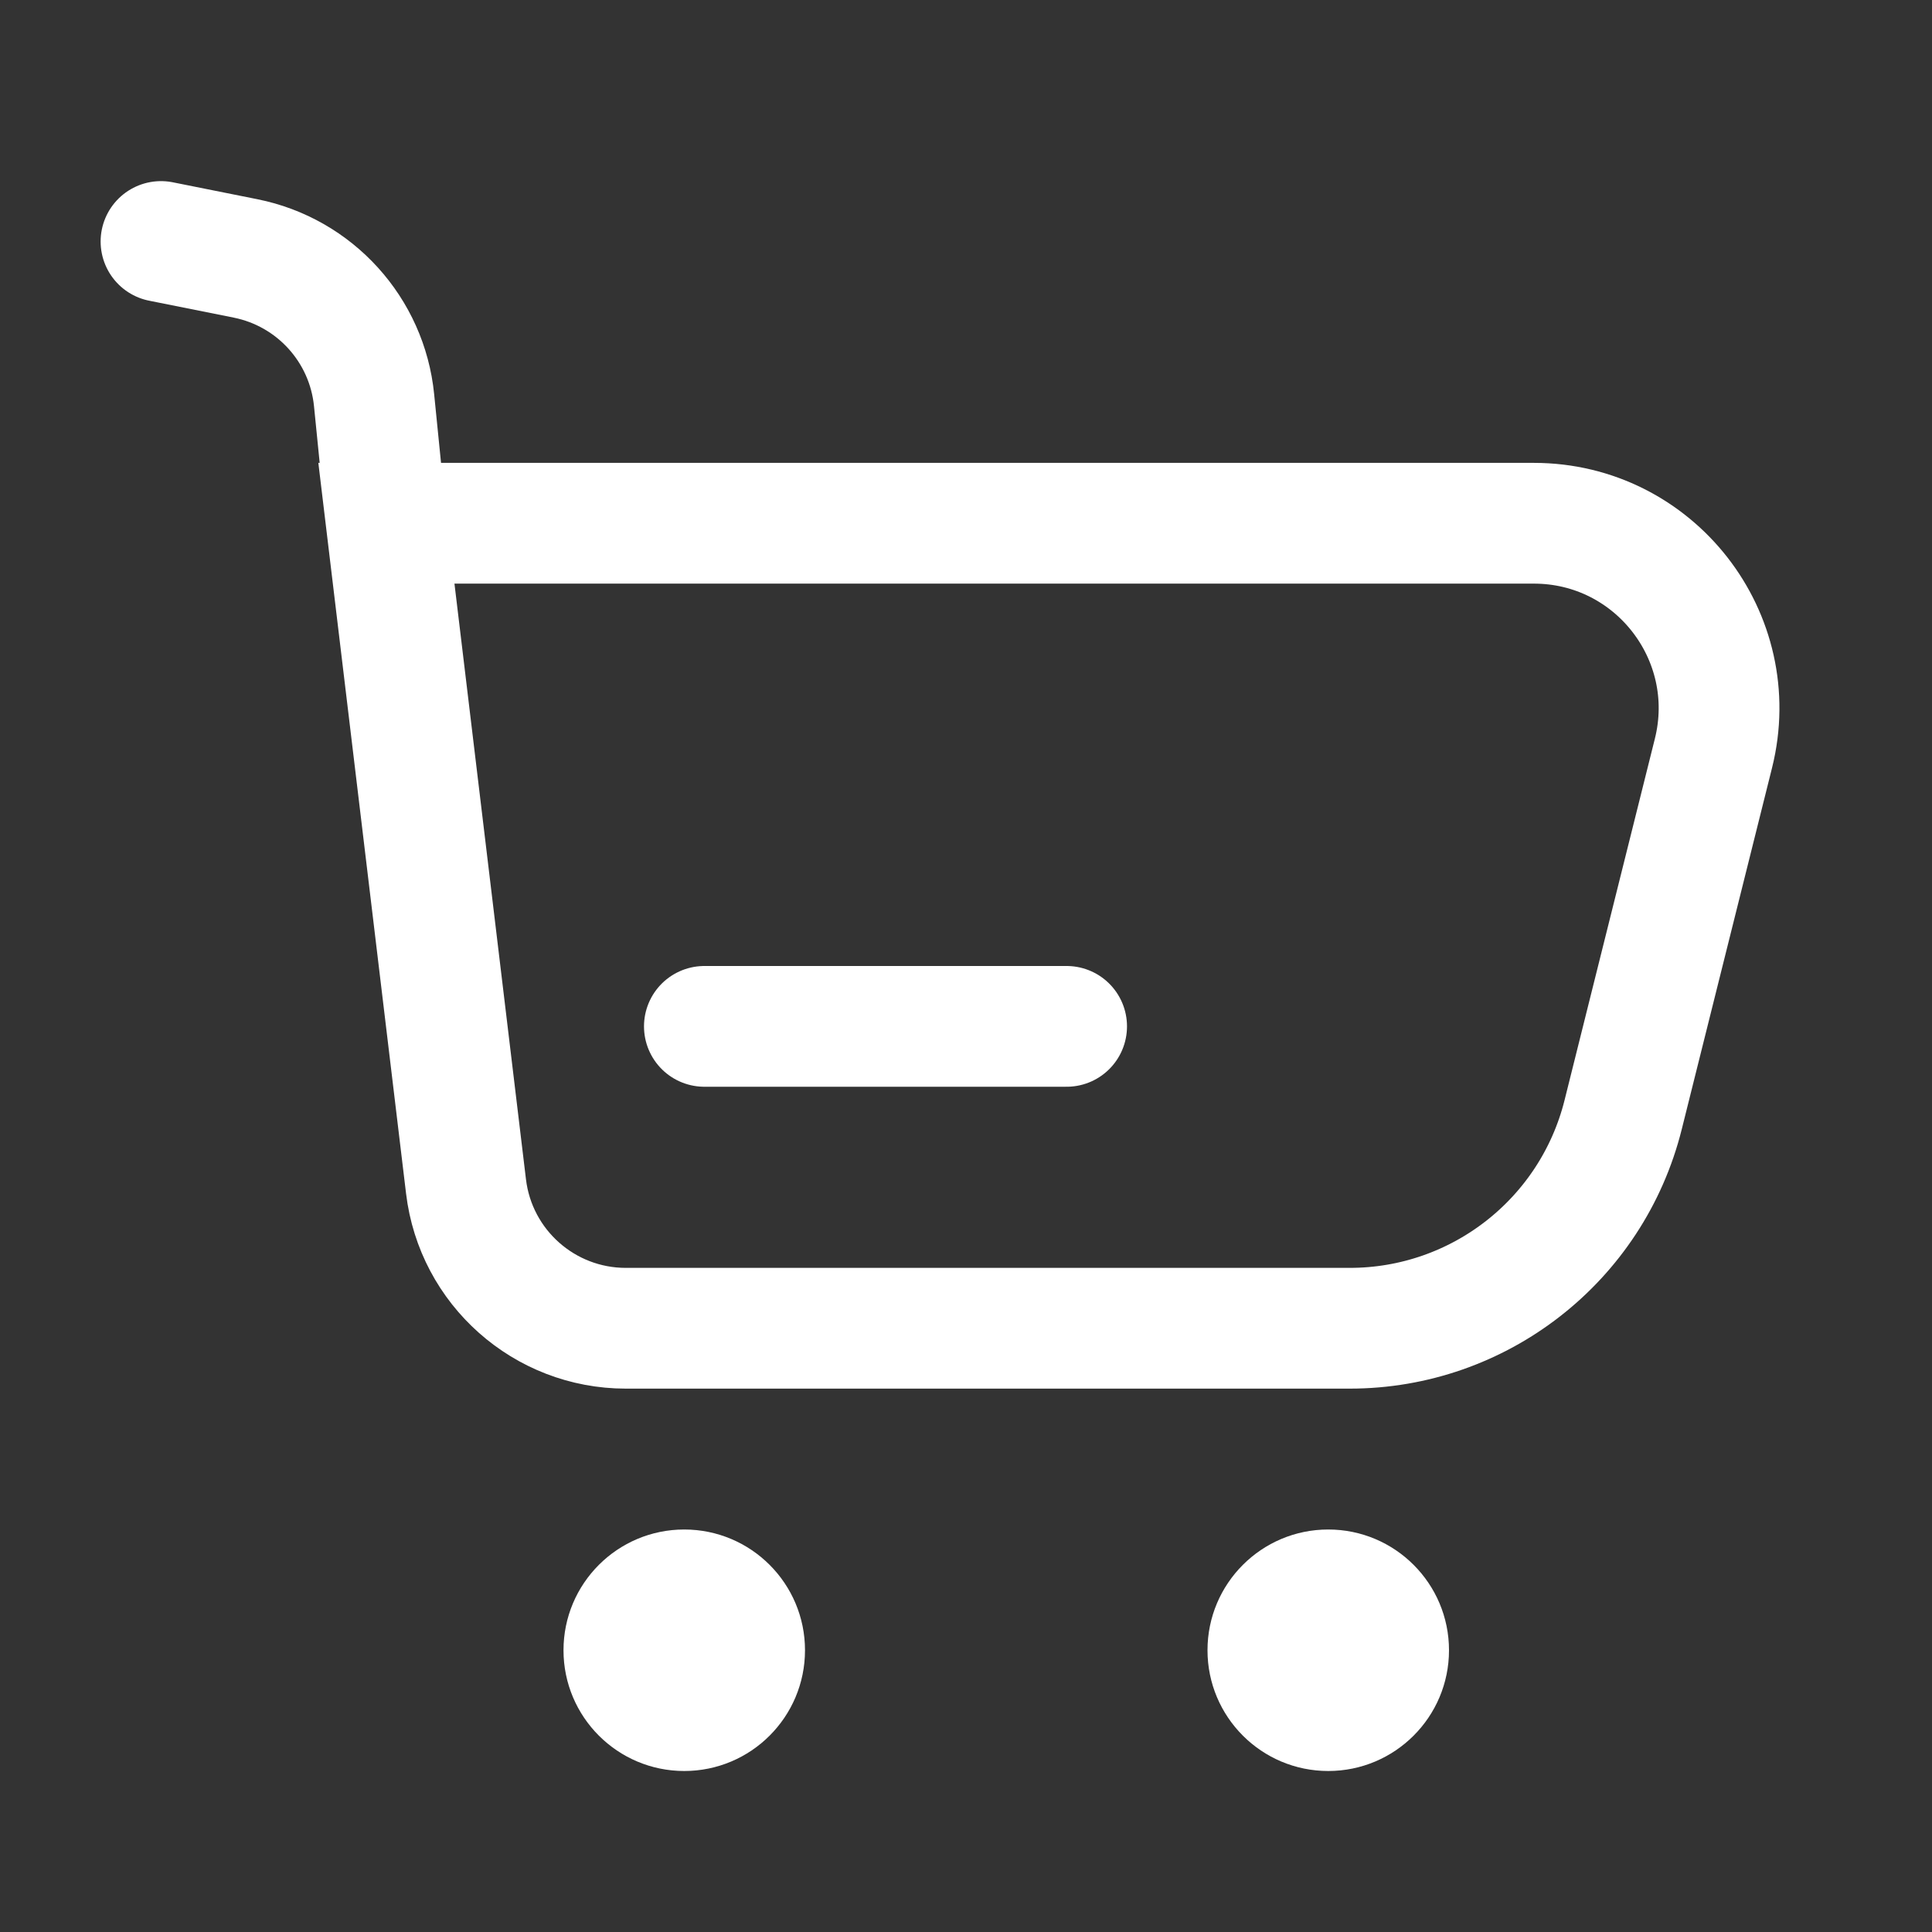 <svg fill="none" height="24" viewBox="0 0 24 24" width="24" xmlns="http://www.w3.org/2000/svg">
    <rect x="0" y="0" width="24" height="24" fill="#333333" stroke="none"/>
    <path
        d="M2 3L3.049 3.21C3.911 3.382 4.56 4.097 4.647 4.972L4.8 6.5M4.8 6.5L5.789 14.738C5.909 15.743 6.762 16.5 7.774 16.5H16.767C18.373 16.5 19.773 15.407 20.163 13.849L21.285 9.358C21.648 7.906 20.55 6.5 19.054 6.5H4.8Z"
        stroke="white" stroke-linecap="round" stroke-width="1.5" />
    <line stroke="white" stroke-linecap="round" stroke-width="1.5" x1="13.25" x2="8.75" y1="12.75"
        y2="12.75" />
    <circle cx="8.5" cy="20.5" fill="white" r="1.5" />
    <circle cx="16.5" cy="20.5" fill="white" r="1.5" />
</svg>
